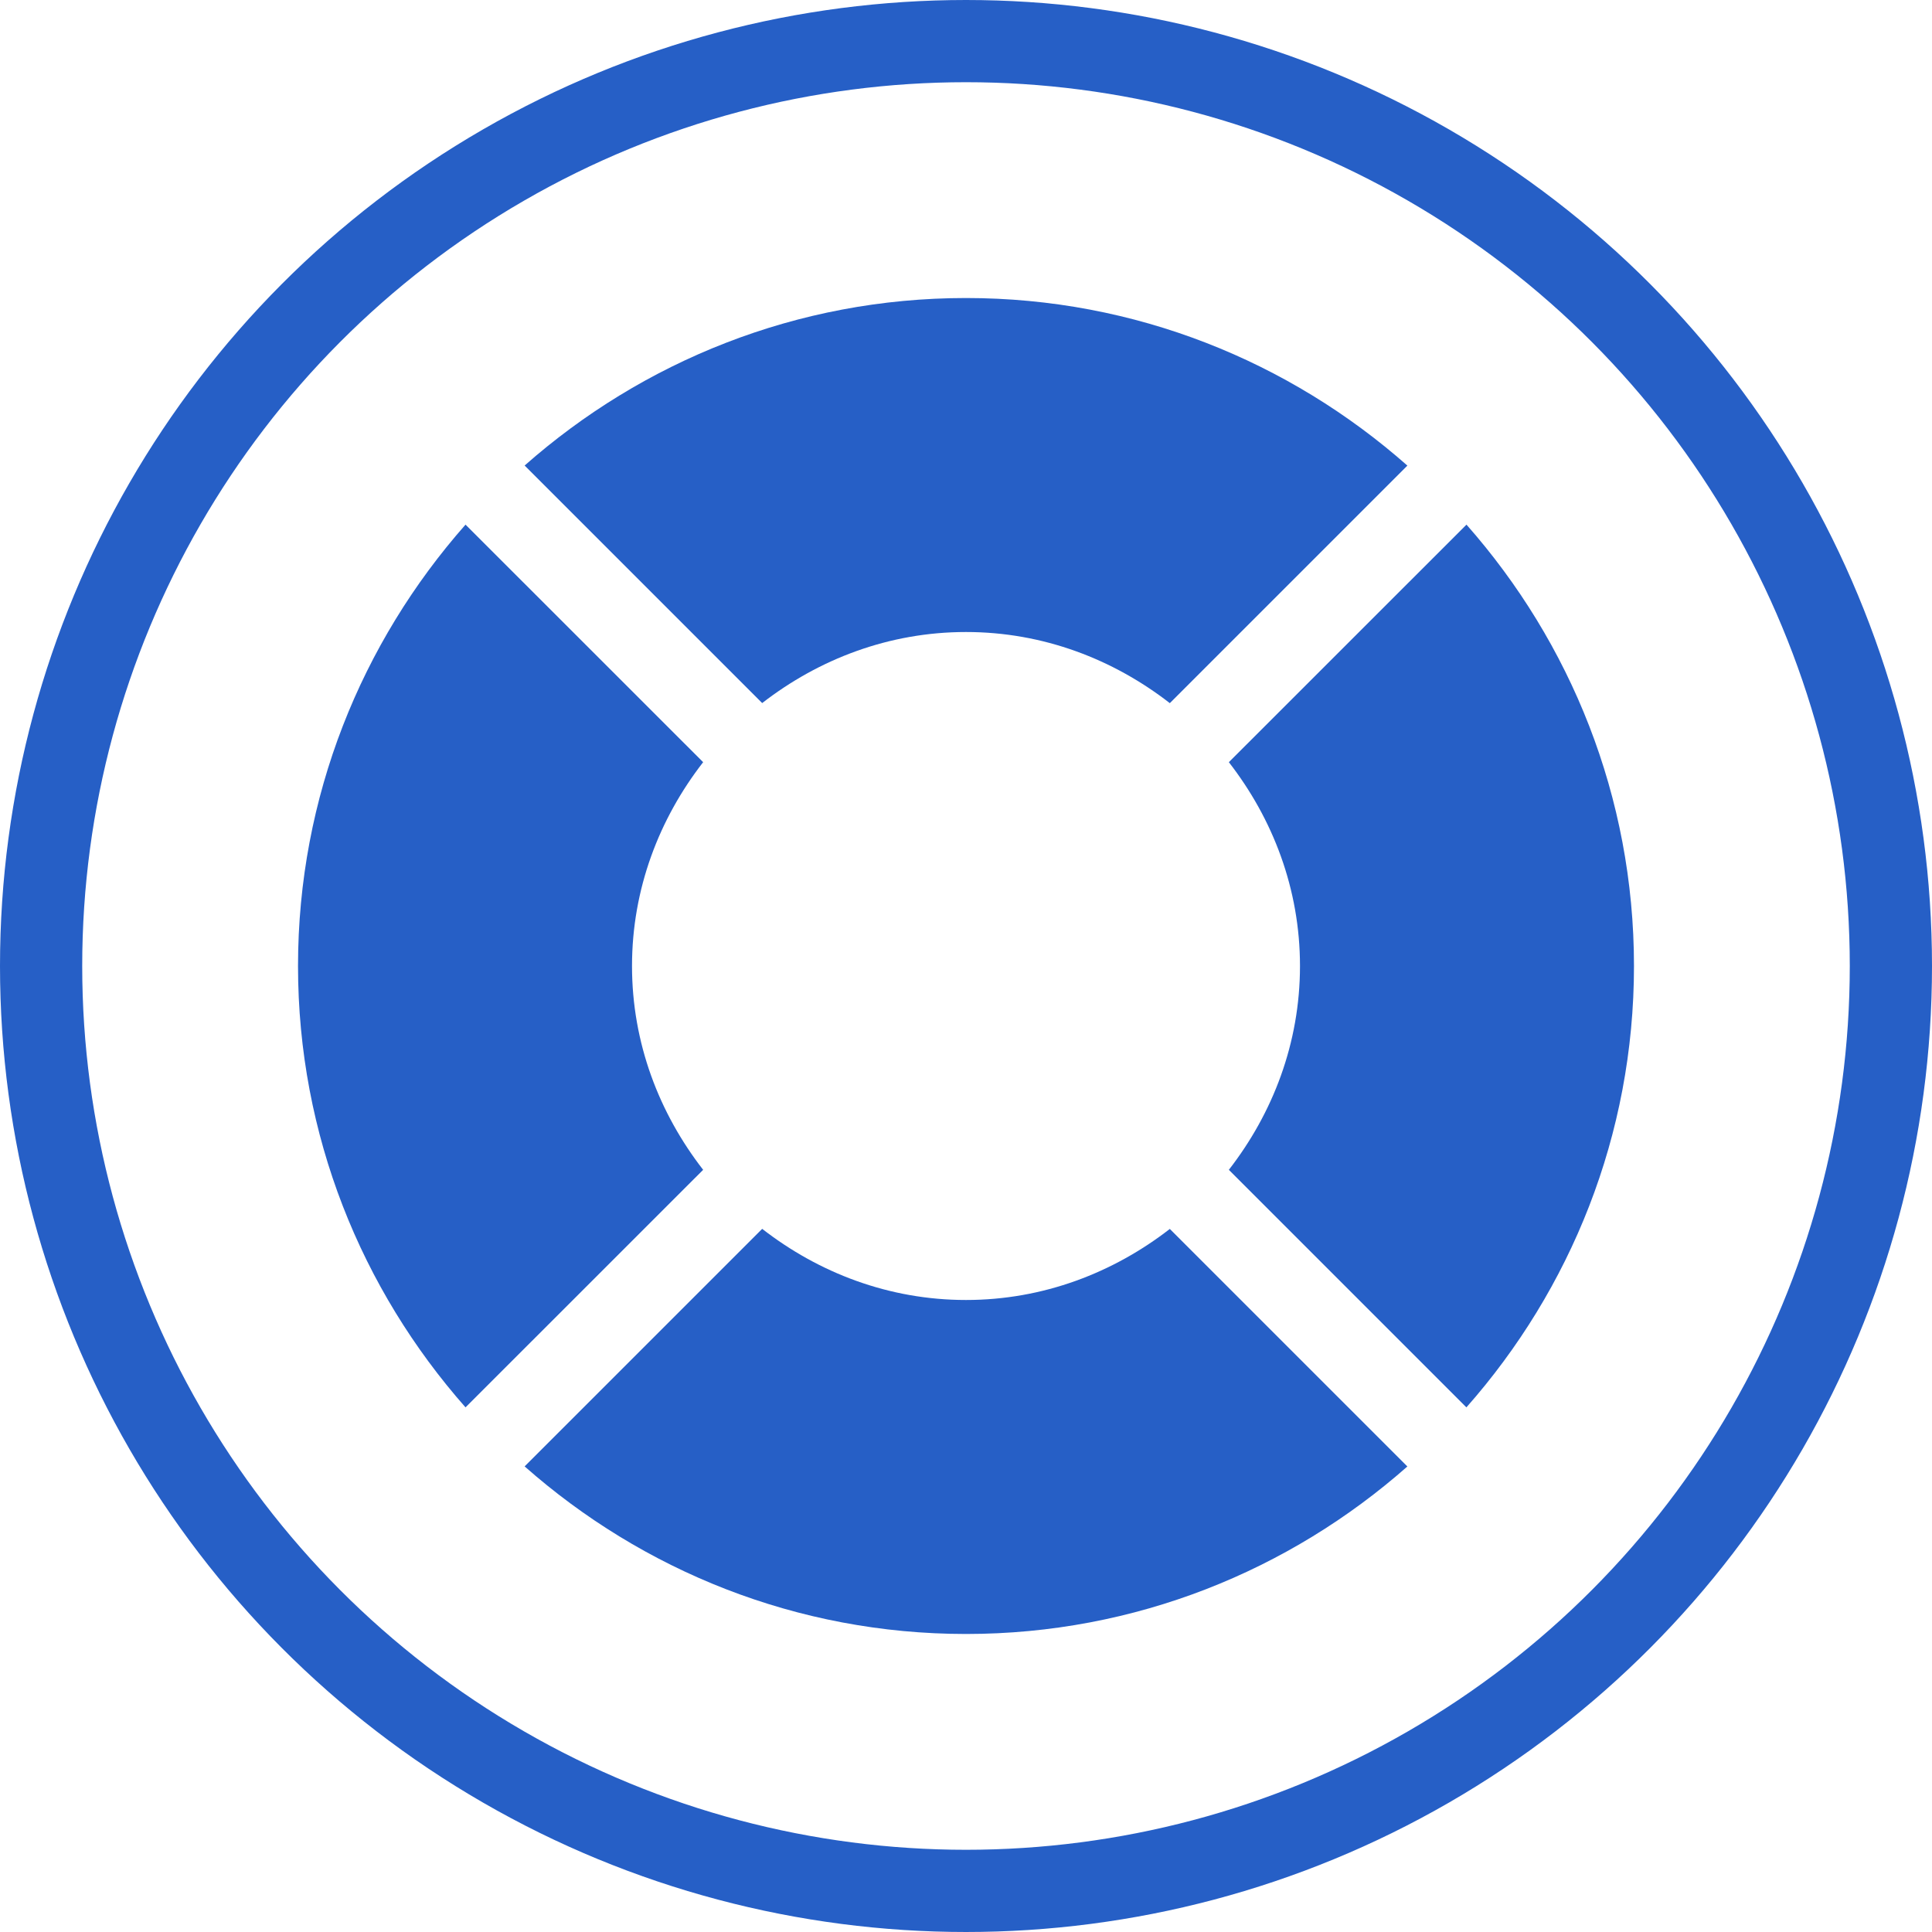 <?xml version="1.0" encoding="UTF-8"?>
<svg width="188px" height="188px" viewBox="0 0 188 188" version="1.1" xmlns="http://www.w3.org/2000/svg" xmlns:xlink="http://www.w3.org/1999/xlink">
    <!-- Generator: Sketch 43.2 (39069) - http://www.bohemiancoding.com/sketch -->
    <title>Group 3 Copy</title>
    <desc>Created with Sketch.</desc>
    <defs></defs>
    <g id="Welcome" stroke="none" stroke-width="1" fill="none" fill-rule="evenodd">
        <g id="Icons" transform="translate(-716, -573)">
            <g id="Group-3-Copy" transform="translate(720, 577)">
                <g id="Group-4">
                    <g id="selcted-copy-5" stroke-width="8" stroke="#265FC6">
                        <circle id="Oval" cx="90" cy="90" r="90"></circle>
                    </g>
                    <g id="if_support-life-buoy-saver-customer_2205229" transform="translate(25, 25)" fill-rule="nonzero" fill="#265FC6">
                        <path d="M65,0 C48.514,0 33.508,6.191 22.051,16.299 L45.167,39.414 C50.667,35.149 57.492,32.5 65,32.5 C72.507,32.5 79.332,35.149 84.833,39.422 L107.949,16.307 C96.493,6.191 81.486,0 65,0 Z" id="Shape"></path>
                        <path d="M45.167,90.578 L22.051,113.693 C33.508,123.809 48.514,130 65,130 C81.486,130 96.493,123.809 107.949,113.701 L84.833,90.586 C79.332,94.851 72.507,97.5 65,97.5 C57.492,97.5 50.667,94.851 45.167,90.578 Z" id="Shape"></path>
                        <path d="M90.578,45.167 C94.851,50.667 97.5,57.492 97.5,65 C97.5,72.507 94.851,79.332 90.578,84.833 L113.693,107.949 C123.809,96.493 130,81.486 130,65 C130,48.514 123.809,33.508 113.701,22.051 L90.578,45.167 Z" id="Shape"></path>
                        <path d="M39.422,84.833 C35.149,79.332 32.5,72.507 32.5,65 C32.5,57.492 35.149,50.667 39.422,45.167 L16.299,22.051 C6.191,33.508 0,48.514 0,65 C0,81.486 6.191,96.493 16.299,107.949 L39.422,84.833 Z" id="Shape"></path>
                    </g>
                </g>
            </g>
        </g>
    </g>
</svg>